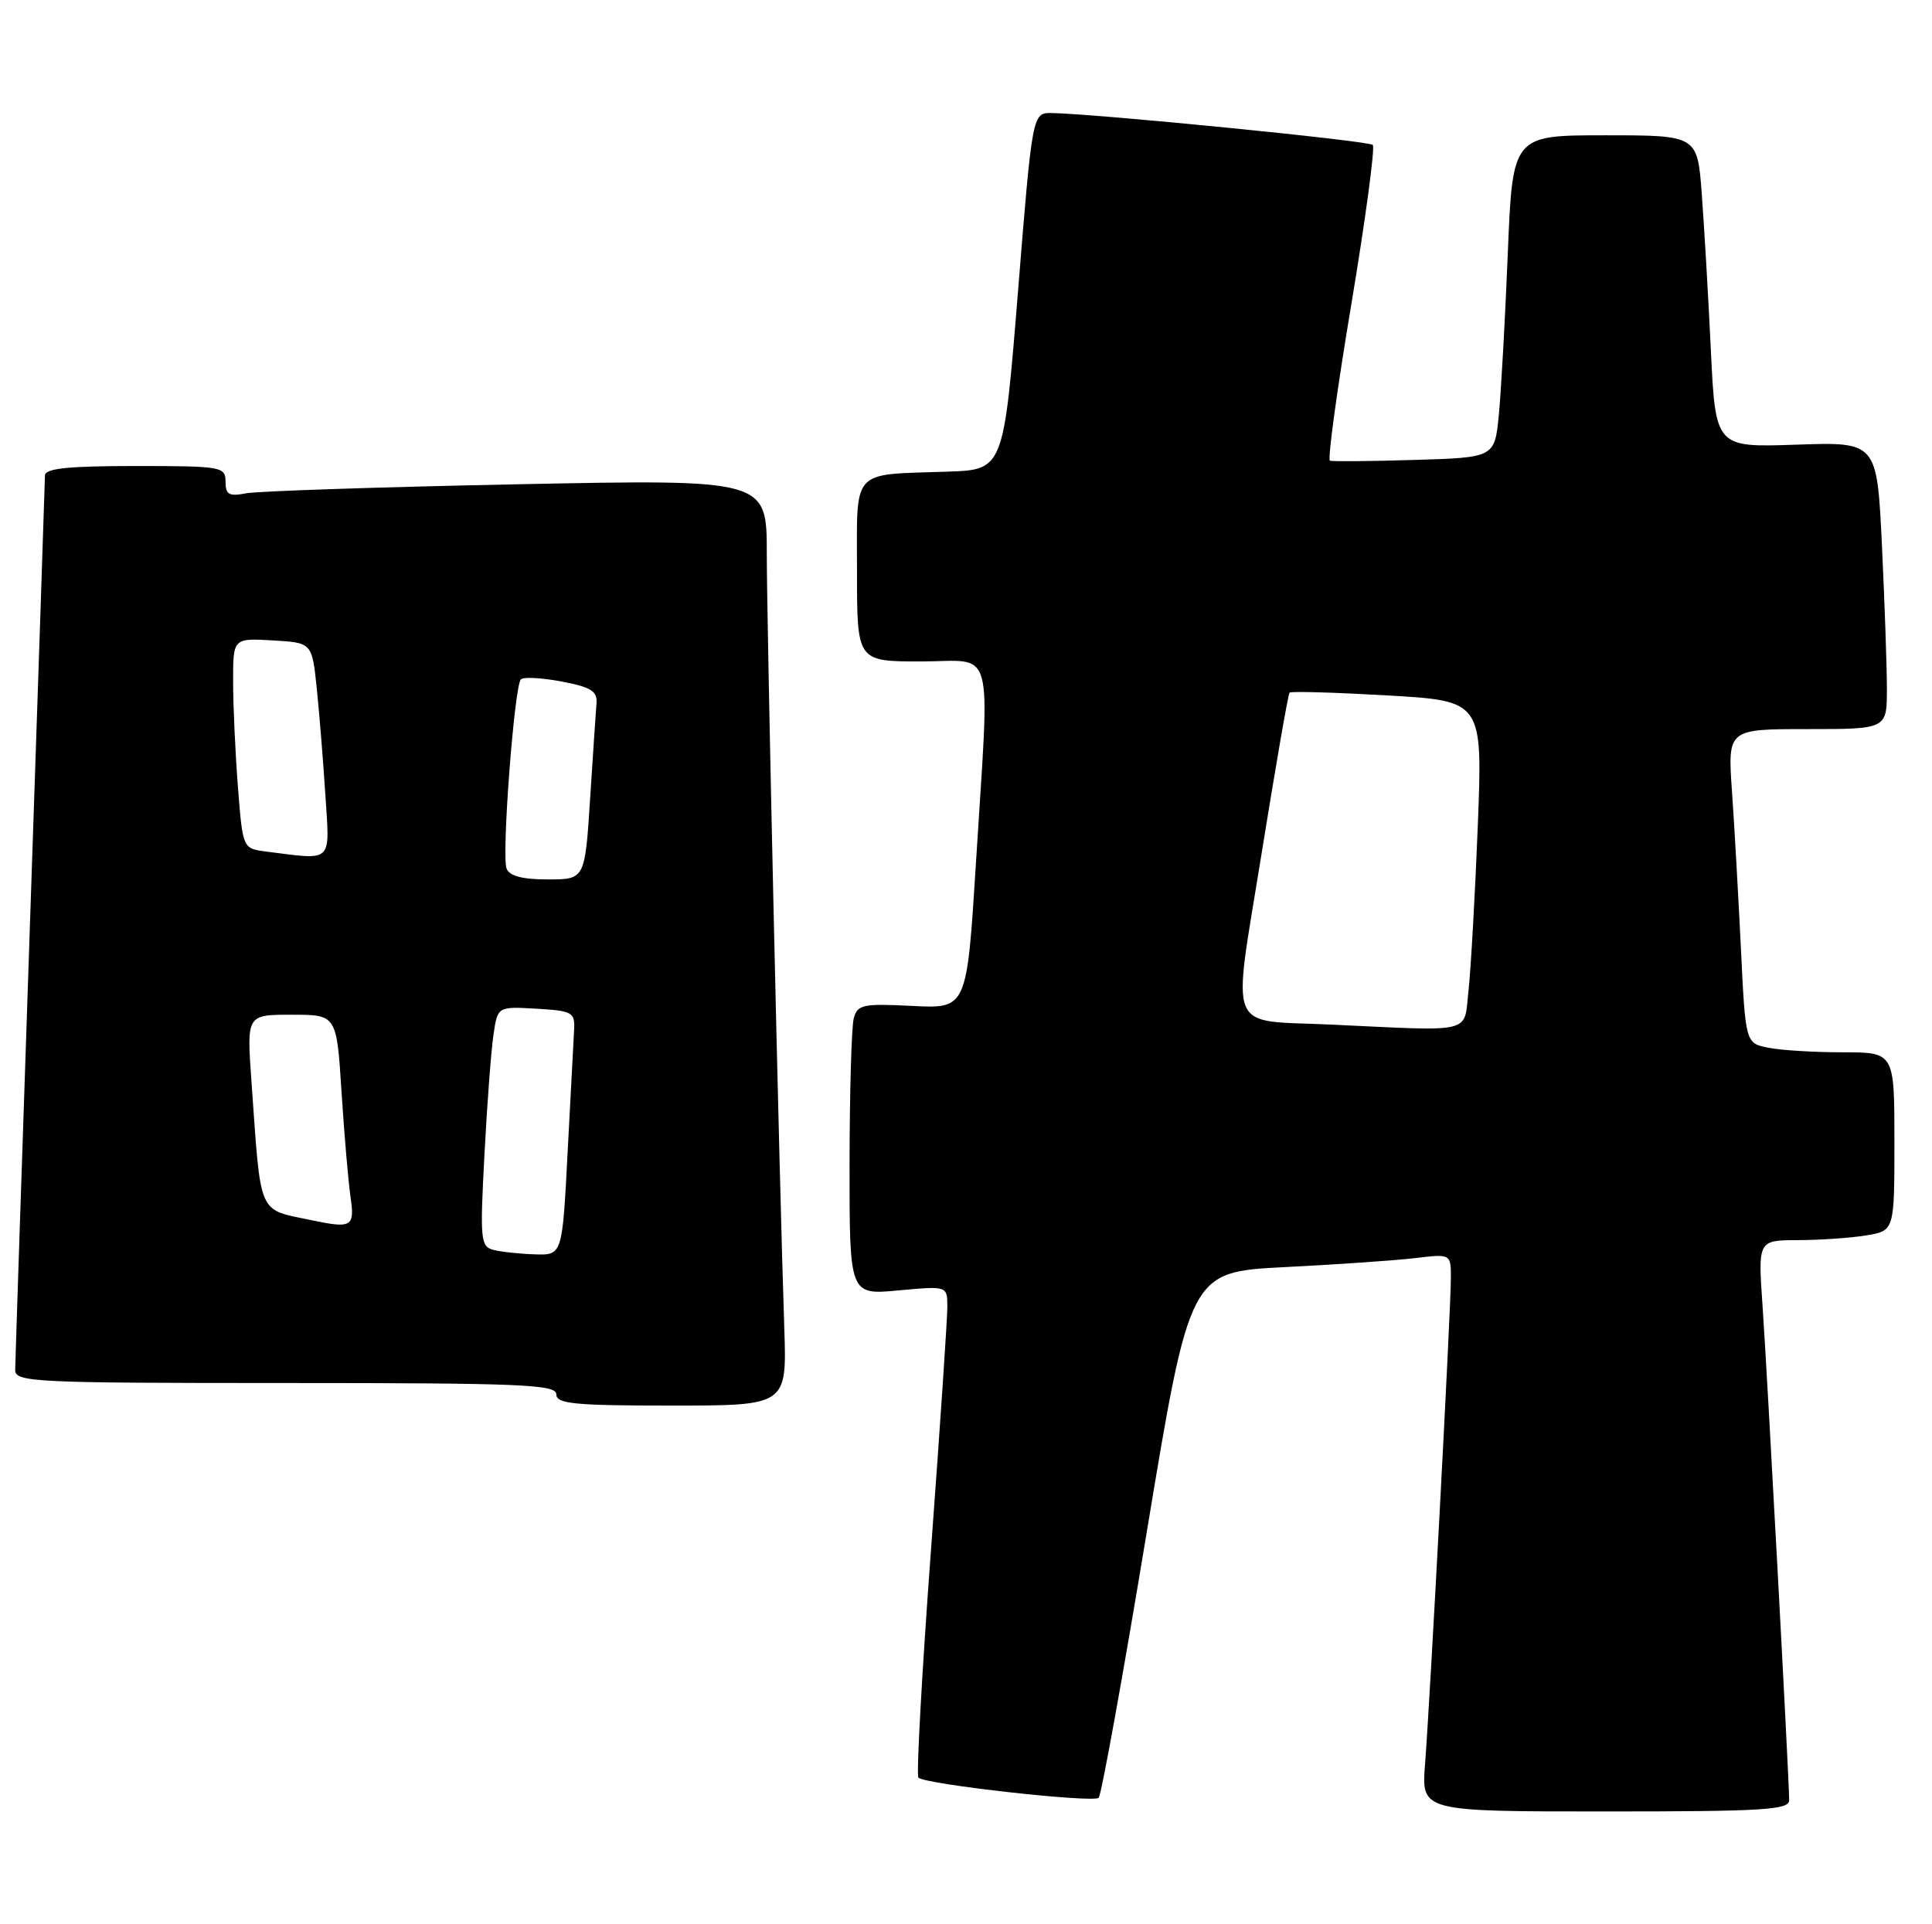 <?xml version="1.0" encoding="UTF-8" standalone="no"?>
<!DOCTYPE svg PUBLIC "-//W3C//DTD SVG 1.1//EN" "http://www.w3.org/Graphics/SVG/1.1/DTD/svg11.dtd" >
<svg xmlns="http://www.w3.org/2000/svg" xmlns:xlink="http://www.w3.org/1999/xlink" version="1.1" viewBox="0 0 257 256">
 <g >
 <path fill="currentColor"
d=" M 238.00 239.50 C 238.00 236.84 235.09 182.81 234.46 173.75 C 233.85 165.00 233.85 165.00 239.17 164.99 C 242.10 164.98 246.19 164.70 248.25 164.36 C 252.00 163.74 252.00 163.74 252.00 151.87 C 252.00 140.00 252.00 140.00 245.12 140.00 C 241.34 140.00 236.89 139.73 235.22 139.39 C 232.19 138.79 232.19 138.79 231.58 126.14 C 231.24 119.19 230.71 109.79 230.39 105.25 C 229.82 97.00 229.82 97.00 240.41 97.00 C 251.00 97.00 251.00 97.00 251.00 91.66 C 251.00 88.72 250.70 80.12 250.34 72.55 C 249.68 58.79 249.68 58.79 238.94 59.16 C 228.20 59.53 228.20 59.53 227.58 46.51 C 227.24 39.36 226.69 30.01 226.37 25.75 C 225.79 18.00 225.79 18.00 213.50 18.00 C 201.21 18.00 201.21 18.00 200.57 33.75 C 200.22 42.41 199.68 52.06 199.38 55.19 C 198.82 60.87 198.82 60.87 188.16 61.19 C 182.30 61.37 177.23 61.41 176.91 61.29 C 176.58 61.17 177.86 51.80 179.76 40.47 C 181.65 29.14 182.93 19.60 182.61 19.28 C 182.07 18.73 145.84 15.14 139.92 15.04 C 137.33 15.00 137.33 15.00 135.42 38.75 C 133.50 62.50 133.50 62.50 126.00 62.75 C 113.08 63.19 114.00 62.17 114.00 76.02 C 114.00 88.00 114.00 88.00 122.50 88.00 C 132.49 88.00 131.67 85.01 129.82 114.85 C 128.61 134.20 128.61 134.20 121.36 133.83 C 114.77 133.50 114.06 133.65 113.57 135.48 C 113.27 136.59 113.02 145.33 113.01 154.89 C 113.00 172.29 113.00 172.29 119.50 171.68 C 126.00 171.08 126.00 171.08 126.02 173.79 C 126.03 175.28 125.05 189.88 123.84 206.24 C 122.63 222.60 121.88 236.21 122.17 236.50 C 123.06 237.39 145.46 239.89 146.15 239.18 C 146.51 238.80 149.39 222.91 152.54 203.86 C 158.28 169.22 158.28 169.22 170.89 168.58 C 177.83 168.23 185.64 167.69 188.25 167.38 C 193.00 166.81 193.00 166.81 193.00 170.05 C 193.00 174.08 190.23 226.24 189.56 234.75 C 189.08 241.00 189.08 241.00 213.54 241.00 C 234.64 241.00 238.00 240.79 238.00 239.50 Z  M 104.33 176.75 C 103.66 157.10 102.00 83.43 102.00 73.63 C 102.00 63.76 102.00 63.76 68.75 64.43 C 50.46 64.80 34.26 65.34 32.75 65.63 C 30.46 66.07 30.00 65.81 30.00 64.08 C 30.00 62.09 29.49 62.00 18.00 62.00 C 9.08 62.00 6.00 62.32 5.98 63.25 C 5.97 63.94 5.08 90.60 4.00 122.50 C 2.92 154.40 2.03 181.29 2.02 182.25 C 2.00 183.88 4.37 184.00 38.00 184.00 C 69.33 184.00 74.00 184.19 74.00 185.50 C 74.00 186.77 76.37 187.00 89.34 187.00 C 104.67 187.00 104.67 187.00 104.33 176.75 Z  M 177.00 136.31 C 163.00 135.66 163.91 137.88 167.79 113.74 C 169.67 102.06 171.35 92.34 171.54 92.15 C 171.72 91.95 177.58 92.12 184.55 92.52 C 197.23 93.25 197.23 93.25 196.58 109.88 C 196.22 119.02 195.66 128.86 195.35 131.75 C 194.70 137.62 196.32 137.21 177.00 136.31 Z  M 65.65 166.29 C 63.92 165.85 63.84 164.96 64.44 153.66 C 64.79 146.97 65.33 139.79 65.64 137.70 C 66.19 133.90 66.19 133.90 71.35 134.20 C 76.14 134.48 76.49 134.67 76.37 137.00 C 76.29 138.38 75.91 145.69 75.51 153.25 C 74.80 167.00 74.80 167.00 71.15 166.88 C 69.14 166.82 66.67 166.55 65.65 166.29 Z  M 41.50 162.35 C 34.18 160.80 34.75 162.10 33.44 143.75 C 32.82 135.00 32.82 135.00 38.80 135.00 C 44.78 135.00 44.78 135.00 45.43 145.25 C 45.79 150.89 46.33 157.19 46.63 159.25 C 47.21 163.22 46.79 163.46 41.50 162.35 Z  M 67.38 115.54 C 66.71 113.79 68.42 91.25 69.29 90.38 C 69.63 90.04 72.06 90.17 74.70 90.67 C 78.59 91.40 79.47 91.95 79.35 93.54 C 79.26 94.62 78.88 100.34 78.50 106.25 C 77.81 117.00 77.81 117.00 72.87 117.00 C 69.47 117.00 67.76 116.55 67.38 115.54 Z  M 35.39 113.29 C 32.29 112.89 32.29 112.89 31.65 104.70 C 31.30 100.19 31.01 93.89 31.01 90.70 C 31.00 84.90 31.00 84.90 36.25 85.20 C 41.50 85.50 41.50 85.50 42.13 91.50 C 42.47 94.80 42.99 101.21 43.28 105.75 C 43.87 114.95 44.42 114.43 35.39 113.29 Z "/>
</g>
</svg>